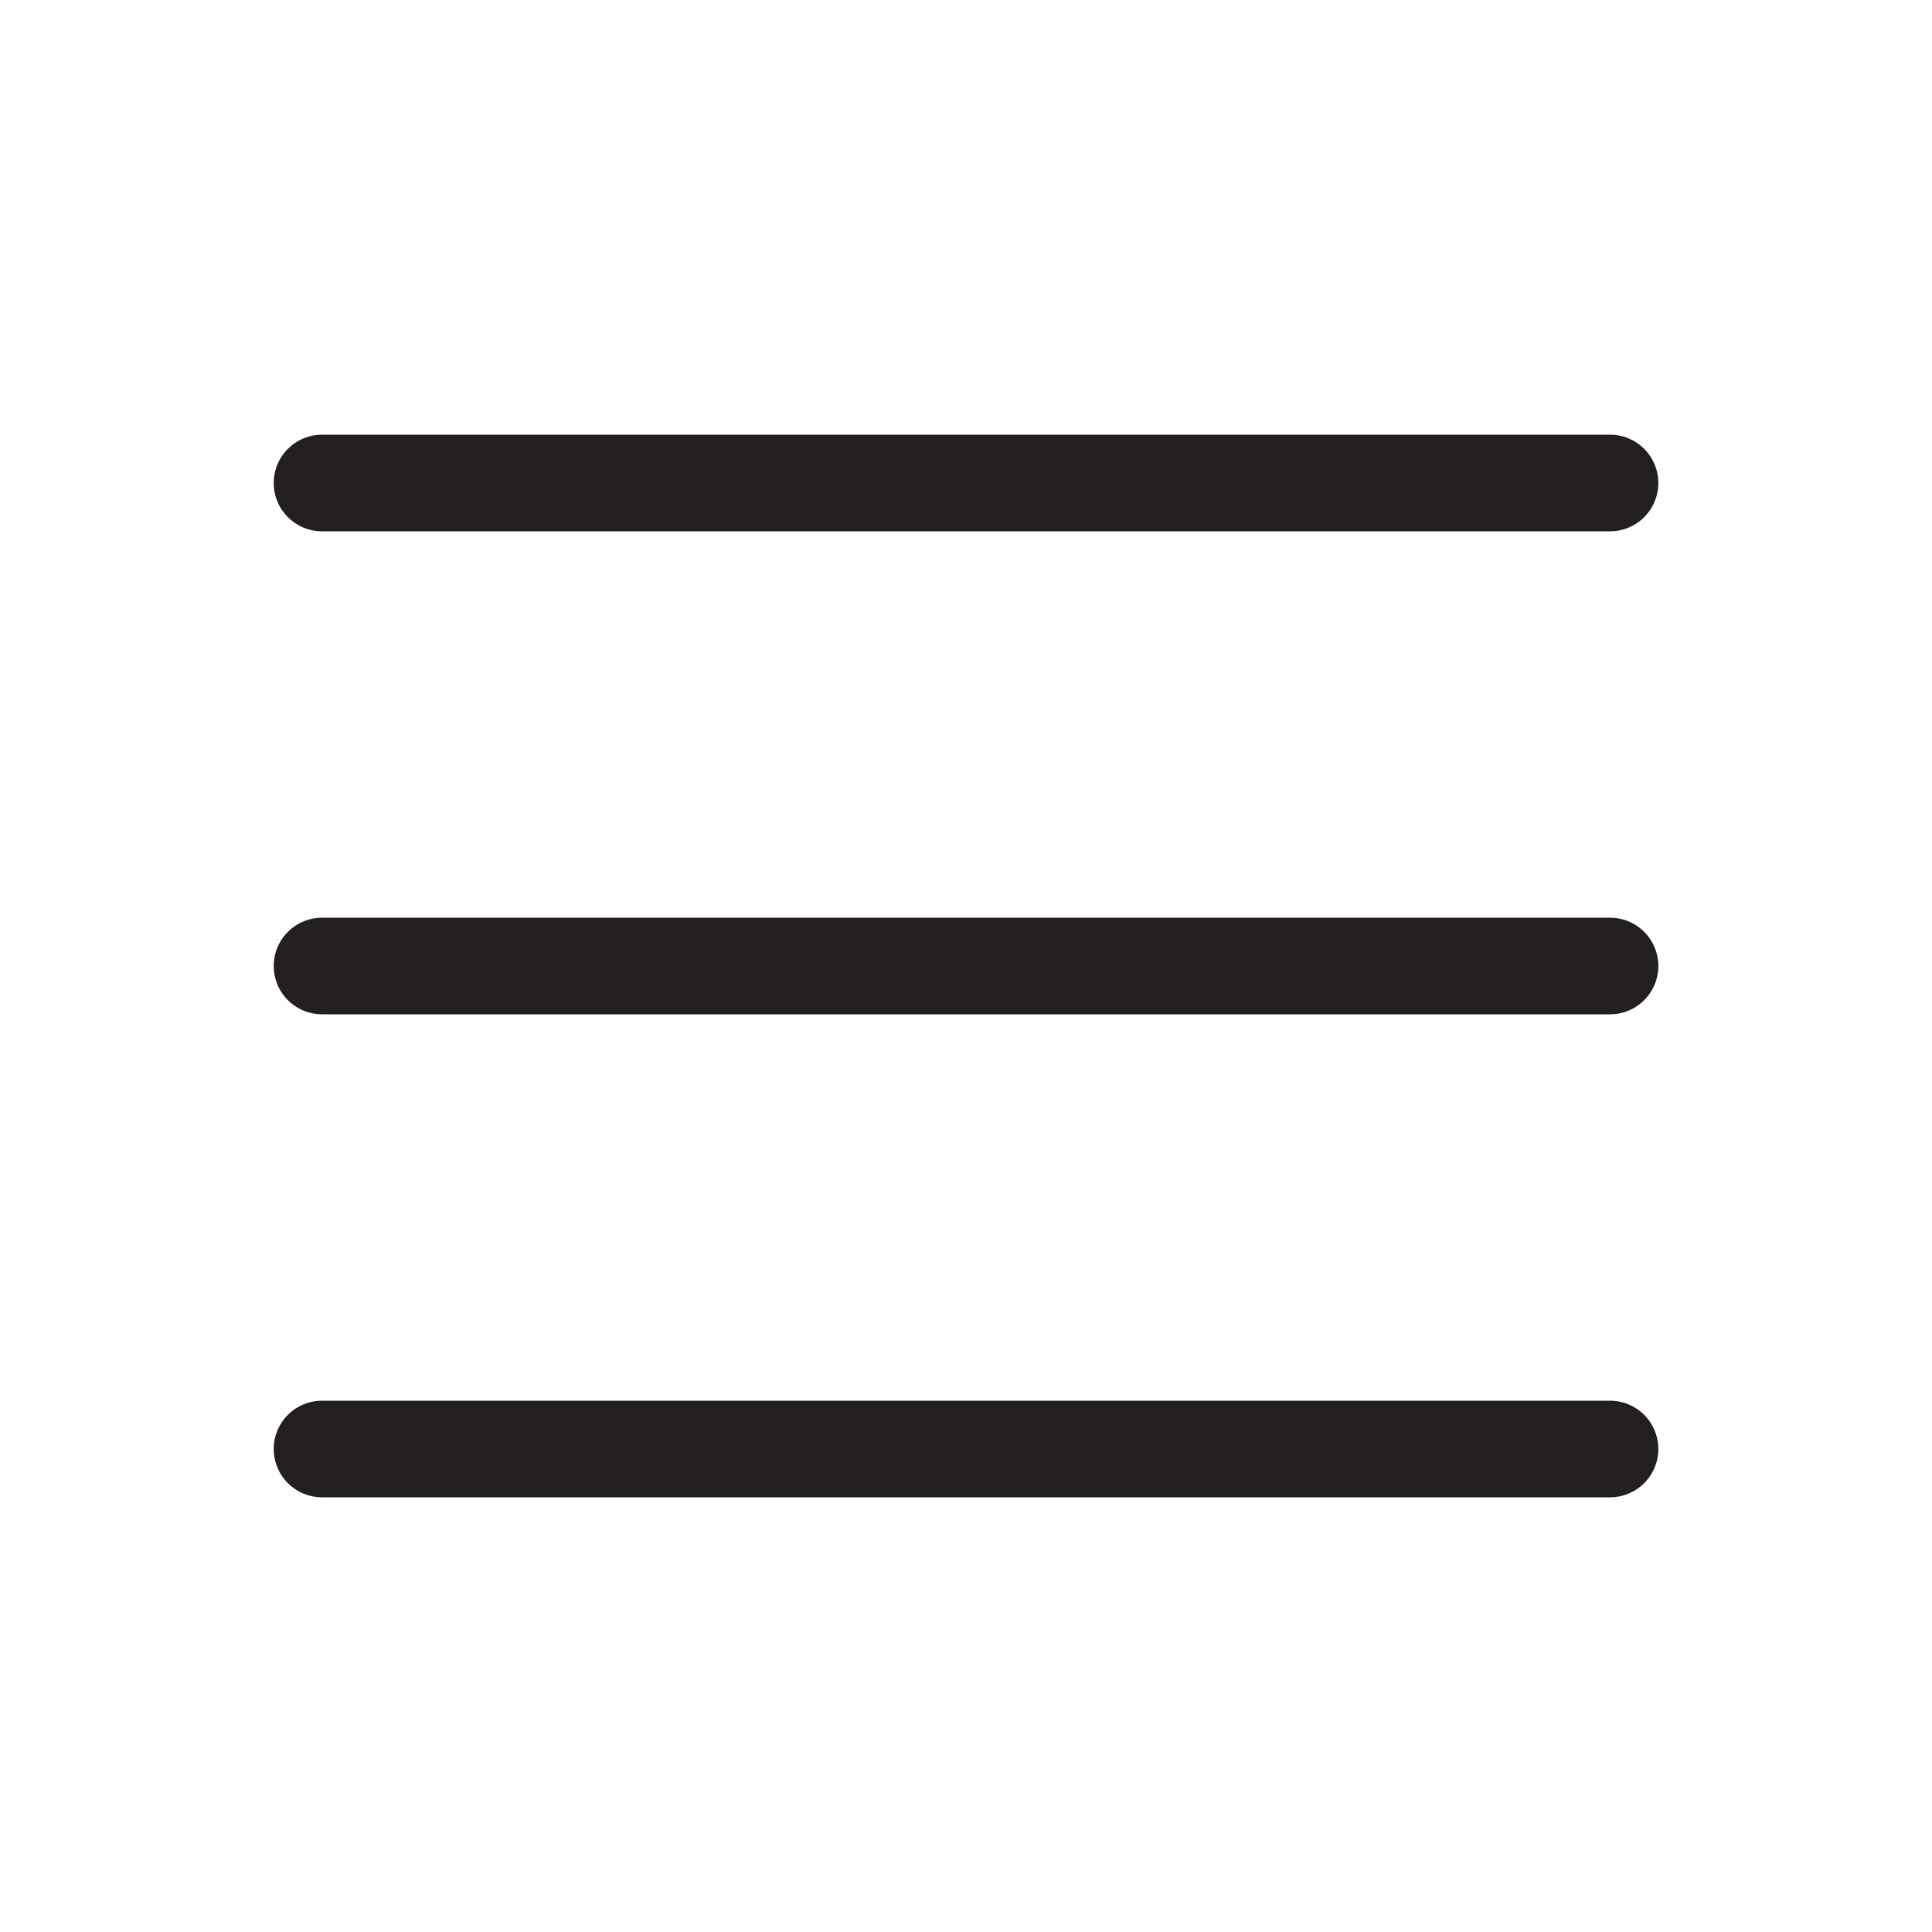 <svg width="40" height="40" viewBox="0 0 40 40" fill="none" xmlns="http://www.w3.org/2000/svg">
<g id="tabler:menu-2">
<path id="Vector" d="M6.667 10H33.334M6.667 20H33.334M6.667 30H33.334" stroke="#231F20" stroke-width="2" stroke-linecap="round" stroke-linejoin="round"/>
</g>
</svg>
